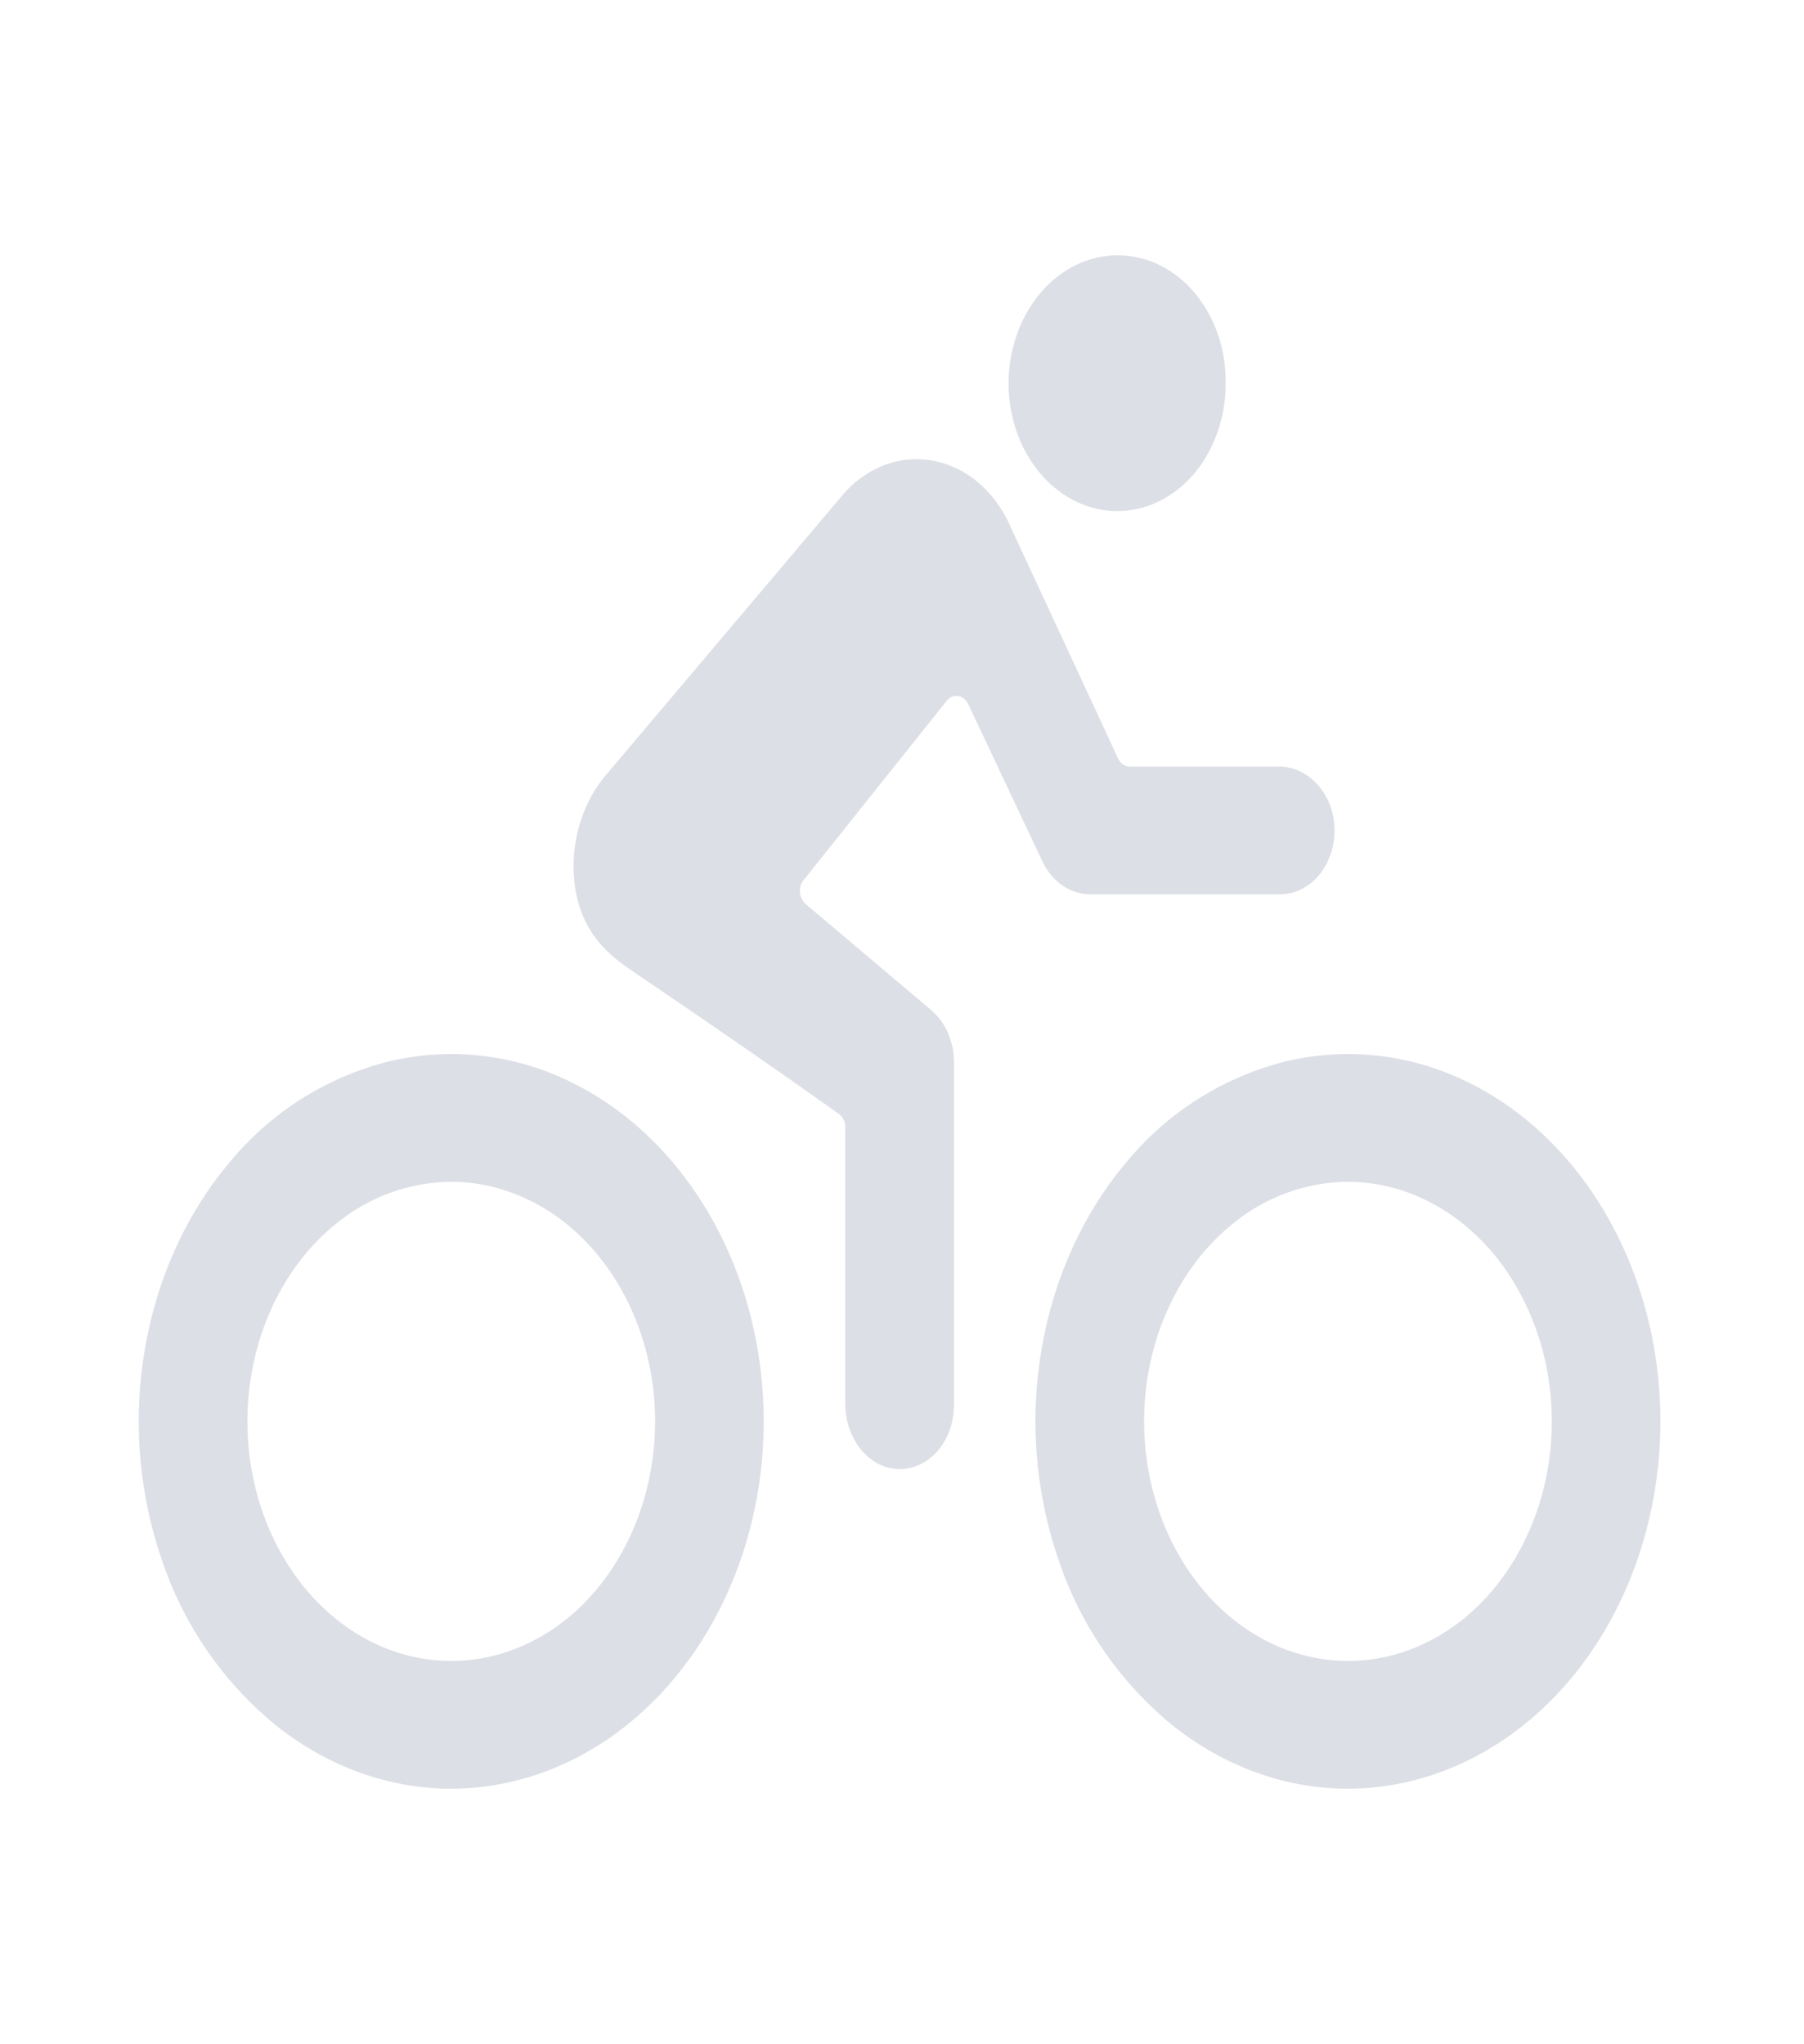 <svg width="15" height="17" fill="none" xmlns="http://www.w3.org/2000/svg"><path opacity=".15" d="M11.208 14.875c-.514 0-1.016-.18-1.444-.515a3.002 3.002 0 0 1-.956-1.37 3.556 3.556 0 0 1-.148-1.766c.1-.592.347-1.136.71-1.564a2.506 2.506 0 0 1 1.331-.836 2.24 2.24 0 0 1 1.501.174c.475.231.88.623 1.166 1.125.286.503.438 1.093.438 1.697 0 .81-.274 1.587-.761 2.16-.488.572-1.148.894-1.837.895Zm0-5.047a1.52 1.52 0 0 0-.941.336c-.28.219-.496.53-.625.894a2.32 2.32 0 0 0-.096 1.151c.065.386.227.741.464 1.02.237.279.539.468.867.545.33.077.67.038.98-.113.31-.15.574-.406.76-.734.186-.327.286-.713.286-1.107 0-.528-.18-1.034-.497-1.408-.318-.373-.749-.583-1.198-.584ZM3.752 14.875c-.514 0-1.016-.18-1.443-.515a3.002 3.002 0 0 1-.957-1.37 3.556 3.556 0 0 1-.148-1.766c.1-.592.347-1.136.71-1.564a2.506 2.506 0 0 1 1.331-.836 2.24 2.24 0 0 1 1.501.174c.475.231.88.623 1.166 1.125.286.503.438 1.093.438 1.697 0 .81-.274 1.587-.762 2.16-.487.572-1.147.894-1.836.895Zm0-5.047a1.52 1.52 0 0 0-.941.336c-.28.219-.496.53-.625.894a2.32 2.32 0 0 0-.096 1.151c.065.386.227.741.464 1.02.237.279.539.468.867.545.33.077.67.038.98-.113.31-.15.574-.406.76-.734.186-.327.286-.713.286-1.107 0-.528-.18-1.034-.497-1.408-.318-.373-.749-.583-1.198-.584ZM9.288 4.25a.785.785 0 0 0 .347-.08.907.907 0 0 0 .294-.231c.084-.1.15-.217.195-.347.045-.13.068-.268.067-.408a1.21 1.21 0 0 0-.065-.406 1.077 1.077 0 0 0-.195-.345.896.896 0 0 0-.292-.23.788.788 0 0 0-.692.001.908.908 0 0 0-.294.23 1.09 1.09 0 0 0-.196.344 1.226 1.226 0 0 0-.003.813c.045.13.112.247.195.345a.91.91 0 0 0 .293.232c.11.054.227.082.346.082Z" fill="#1d2e5b"/><path opacity=".15" d="M10.63 6.375H9.396a.1.1 0 0 1-.058-.018.126.126 0 0 1-.042-.051L8.4 4.375a1.001 1.001 0 0 0-.266-.362.81.81 0 0 0-.376-.182.751.751 0 0 0-.405.037.865.865 0 0 0-.348.25L5.031 6.454c-.165.199-.26.465-.262.744 0 .577.356.783.522.9.805.545 1.372.943 1.683 1.165.016.012.03.028.04.048.01.02.014.042.014.065v2.295c0 .286.187.531.43.545a.391.391 0 0 0 .18-.032.45.45 0 0 0 .154-.113.54.54 0 0 0 .103-.175.612.612 0 0 0 .037-.21V8.833a.608.608 0 0 0-.05-.242.517.517 0 0 0-.138-.19l-1.045-.883a.128.128 0 0 1-.032-.042.15.15 0 0 1-.01-.11.139.139 0 0 1 .025-.047L7.87 5.83a.113.113 0 0 1 .044-.035.097.097 0 0 1 .101.015.127.127 0 0 1 .036.046l.616 1.307c.04.083.097.152.166.2.07.048.149.074.23.074h1.581a.395.395 0 0 0 .178-.043.459.459 0 0 0 .15-.122.553.553 0 0 0 .096-.181.618.618 0 0 0 .028-.211c-.012-.286-.221-.506-.465-.506Z" fill="#1d2e5b"/></svg>